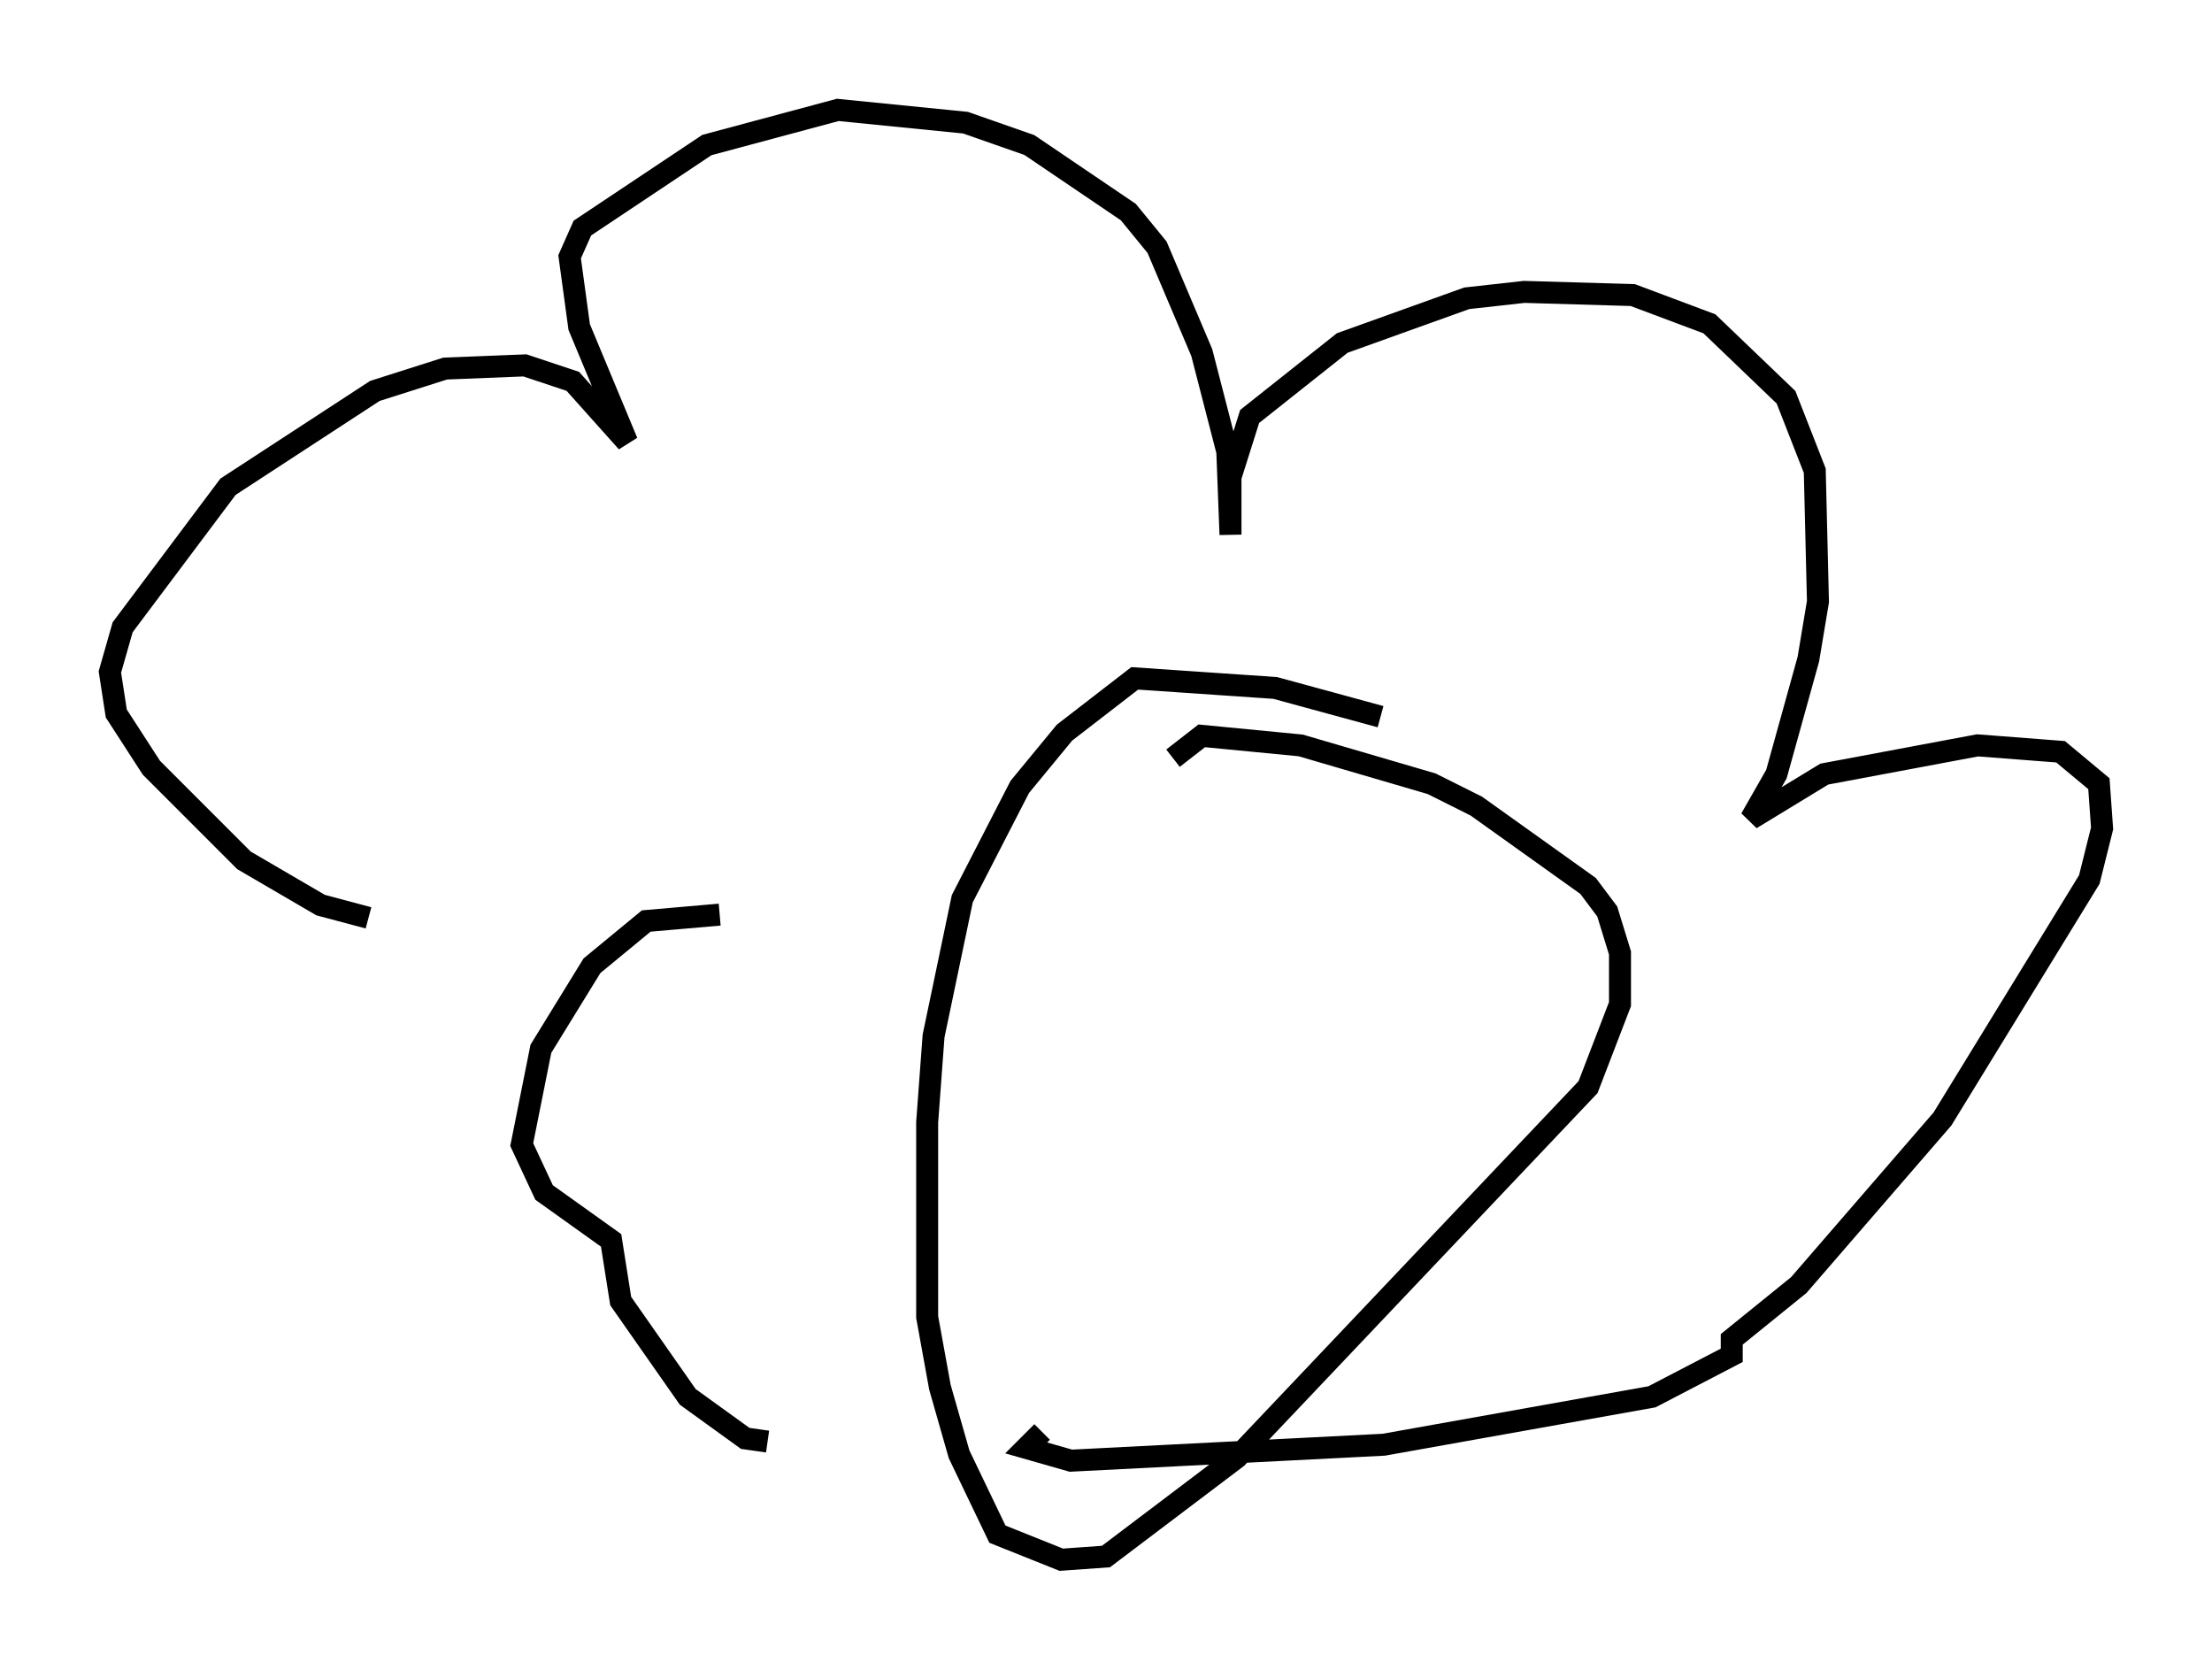 <?xml version="1.0" encoding="utf-8" ?>
<svg baseProfile="full" height="75.944" version="1.1" width="100.637" xmlns="http://www.w3.org/2000/svg" xmlns:ev="http://www.w3.org/2001/xml-events" xmlns:xlink="http://www.w3.org/1999/xlink"><defs /><rect fill="white" height="75.944" width="100.637" x="0" y="0" /><path d="M32.307, 41.458 m-15.542, 0.291 l-2.179, -0.581 -3.486, -2.034 l-4.212, -4.212 -1.598, -2.469 l-0.291, -1.888 0.581, -2.034 l4.793, -6.391 6.682, -4.358 l3.196, -1.017 3.631, -0.145 l2.179, 0.726 2.469, 2.76 l-2.179, -5.229 -0.436, -3.196 l0.581, -1.307 5.665, -3.777 l5.955, -1.598 5.81, 0.581 l2.905, 1.017 4.503, 3.05 l1.307, 1.598 2.034, 4.793 l1.162, 4.503 0.145, 3.777 l0.0, -2.615 0.872, -2.76 l4.212, -3.341 5.665, -2.034 l2.615, -0.291 4.939, 0.145 l3.486, 1.307 3.486, 3.341 l1.307, 3.341 0.145, 5.955 l-0.436, 2.615 -1.453, 5.229 l-1.162, 2.034 3.341, -2.034 l6.972, -1.307 3.777, 0.291 l1.743, 1.453 0.145, 2.034 l-0.581, 2.324 -6.682, 10.894 l-6.536, 7.553 -3.05, 2.469 l0.0, 0.726 -3.631, 1.888 l-12.201, 2.179 -14.235, 0.726 l-2.034, -0.581 0.726, -0.726 m-14.67, -23.531 l-3.341, 0.291 -2.469, 2.034 l-2.324, 3.777 -0.872, 4.358 l1.017, 2.179 3.05, 2.179 l0.436, 2.76 3.05, 4.358 l2.615, 1.888 1.017, 0.145 m27.888, -32.972 l-4.793, -1.307 -6.391, -0.436 l-3.196, 2.469 -2.034, 2.469 l-2.615, 5.084 -1.307, 6.246 l-0.291, 3.922 0.0, 8.86 l0.581, 3.196 0.872, 3.05 l1.743, 3.631 2.905, 1.162 l2.034, -0.145 5.955, -4.503 l15.978, -16.849 1.453, -3.777 l0.0, -2.324 -0.581, -1.888 l-0.872, -1.162 -5.084, -3.631 l-2.034, -1.017 -5.955, -1.743 l-4.503, -0.436 -1.307, 1.017 m-3.05, 8.279 " fill="none" stroke="black" stroke-width="1" /></svg>